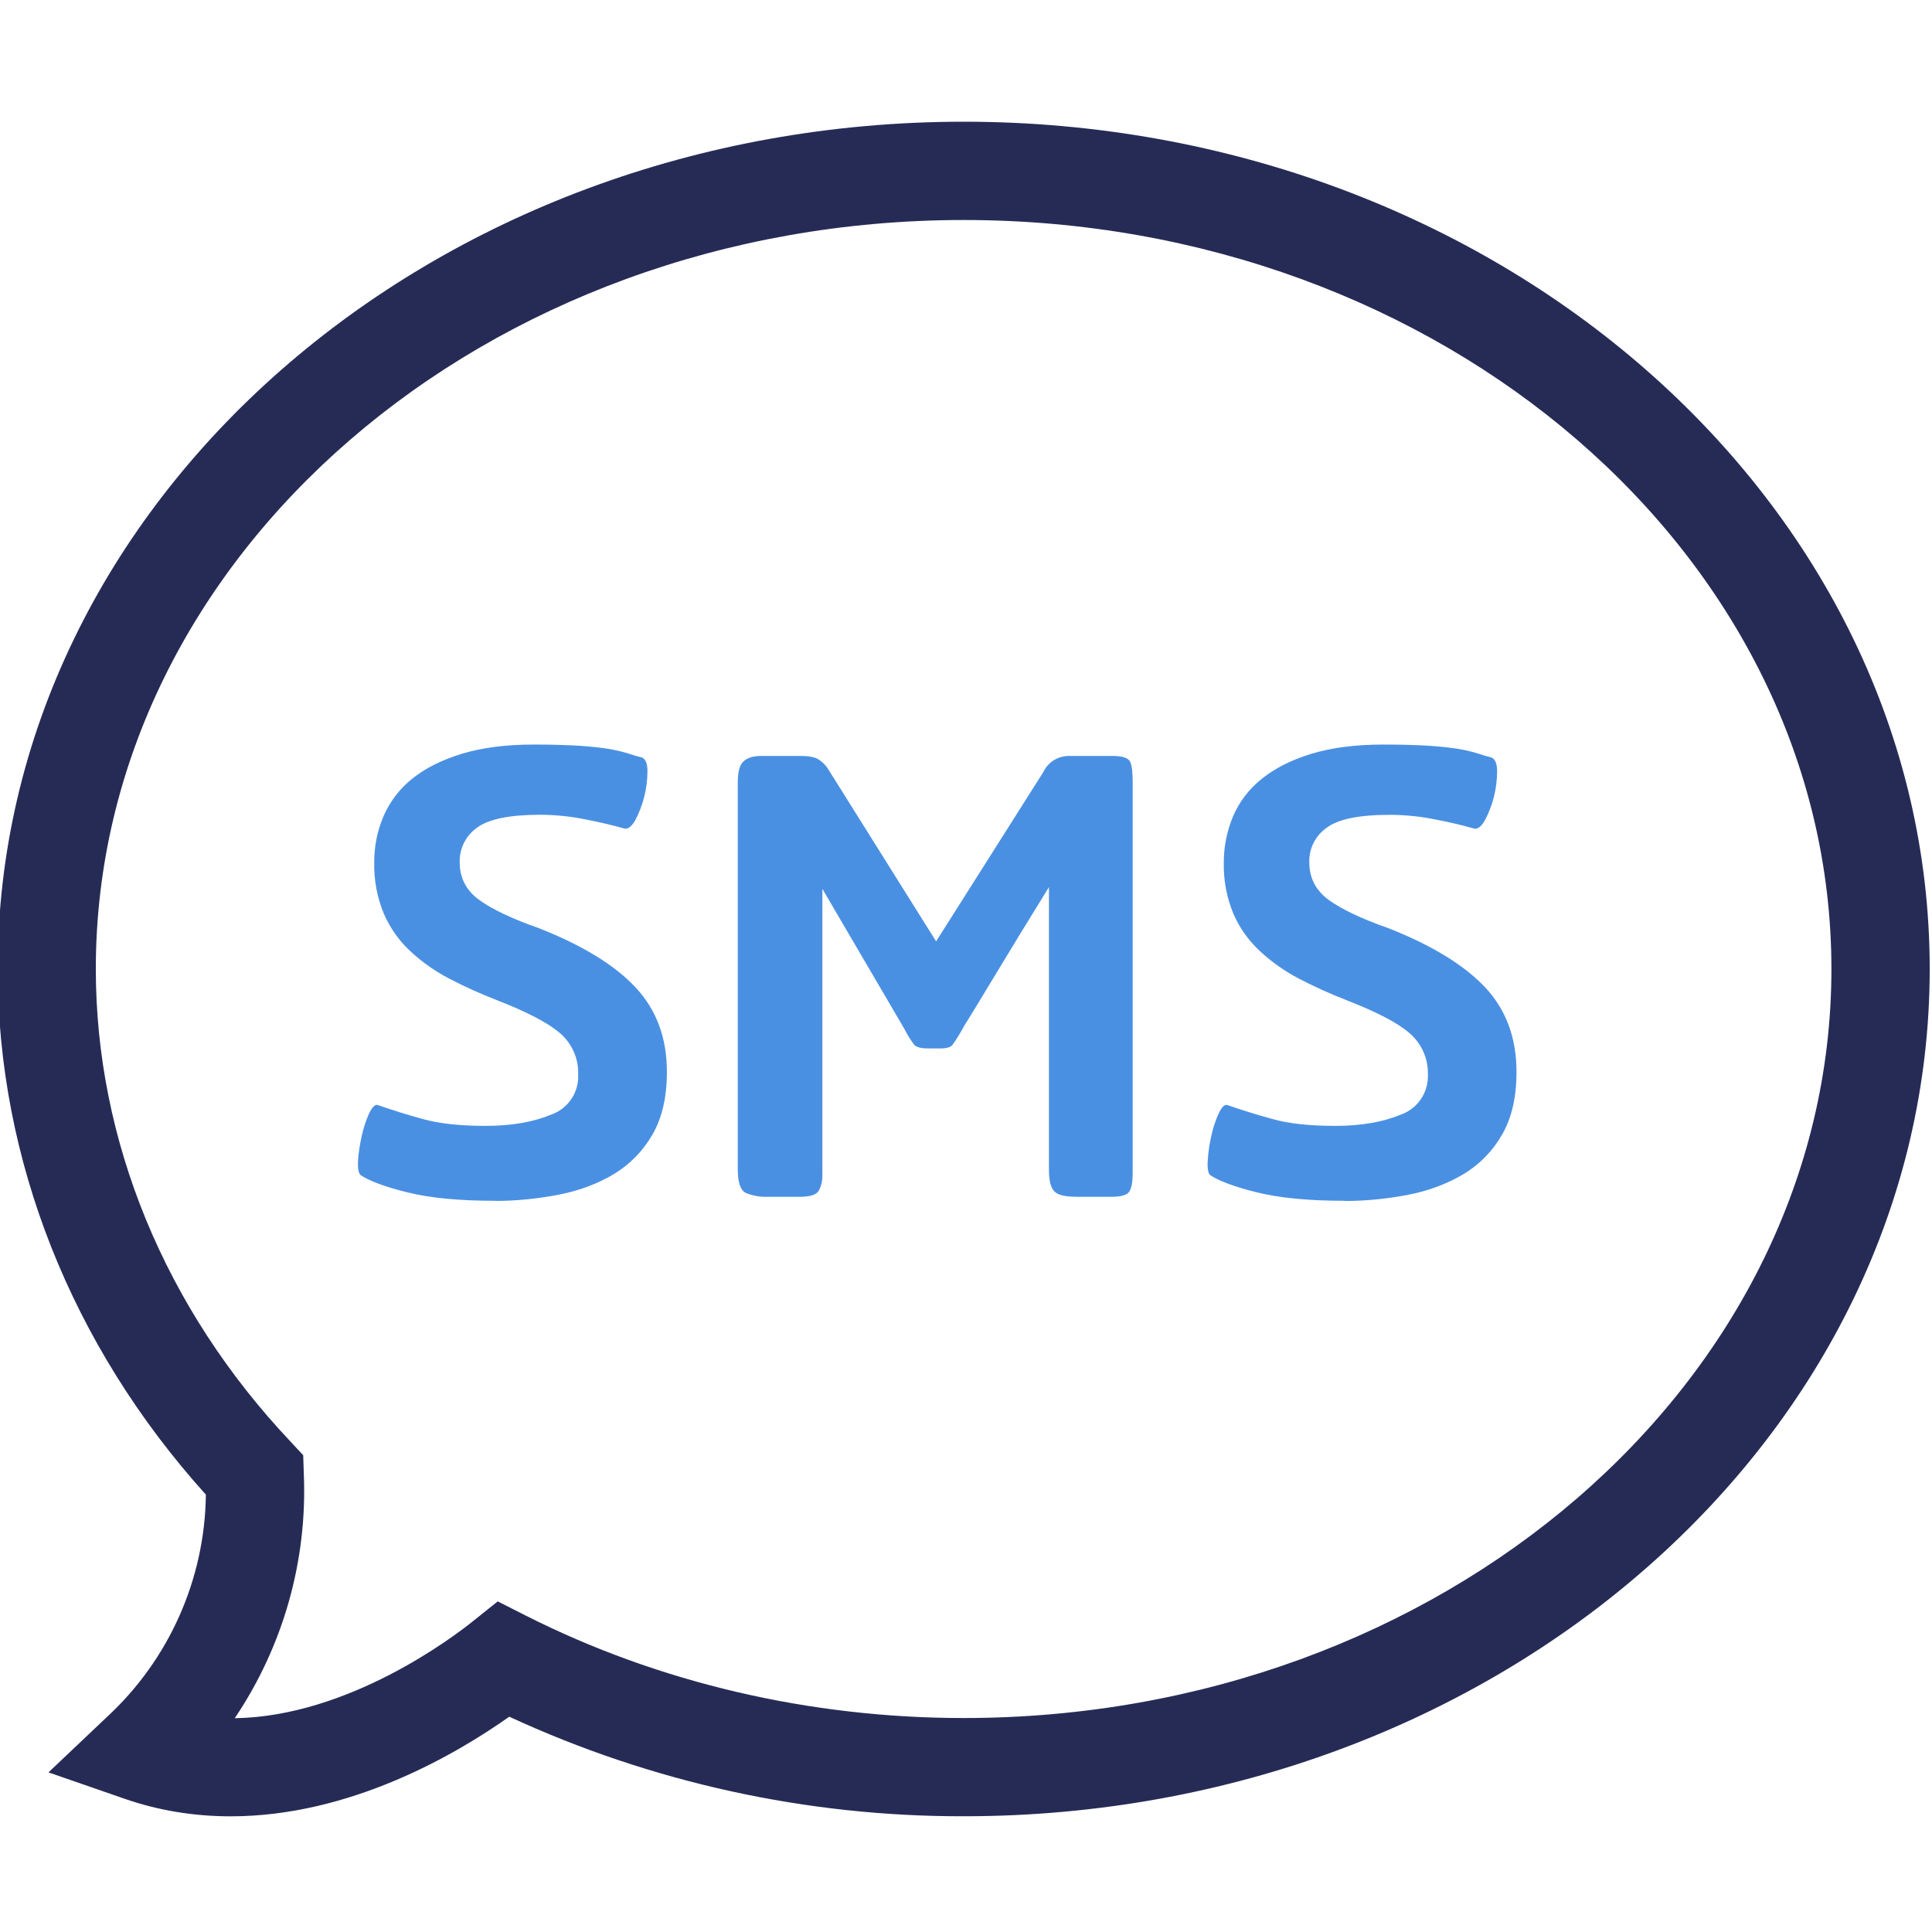<?xml version="1.0" encoding="utf-8"?>
<!-- Generator: Adobe Illustrator 16.0.0, SVG Export Plug-In . SVG Version: 6.00 Build 0)  -->
<!DOCTYPE svg PUBLIC "-//W3C//DTD SVG 1.1//EN" "http://www.w3.org/Graphics/SVG/1.1/DTD/svg11.dtd">
<svg version="1.1" id="Layer_1" xmlns="http://www.w3.org/2000/svg" xmlns:xlink="http://www.w3.org/1999/xlink" x="0px" y="0px"
	 width="32px" height="32px" viewBox="-7 -8 32 32" enable-background="new -7 -8 32 32" xml:space="preserve">
<g>
	<path fill="#262B56" d="M-3.178,22.084c-0.607,0-1.196-0.096-1.753-0.289l-1.266-0.439l0.973-0.922
		c1.026-0.949,1.617-2.279,1.634-3.678c-2.227-2.47-3.448-5.549-3.448-8.707c0-7.738,7.177-14.033,16-14.033
		c8.82,0,16,6.295,16,14.033c0,7.74-7.176,14.034-16,14.034c-2.6,0.005-5.168-0.559-7.527-1.649
		C0.563,21.051-1.193,22.084-3.178,22.084z M1.244,18.524L1.71,18.76c2.196,1.11,4.703,1.696,7.25,1.696
		c7.926,0,14.374-5.565,14.374-12.405c0-6.841-6.448-12.407-14.372-12.407c-7.929,0-14.375,5.568-14.375,12.407
		c0,2.842,1.144,5.623,3.224,7.825l0.211,0.227l0.01,0.307c0.061,1.437-0.34,2.855-1.144,4.049c1.883-0.028,3.615-1.341,3.946-1.607
		L1.244,18.524L1.244,18.524z"/>
	<path fill="#4A90E2" d="M1.202,11.889c-0.597,0-1.083-0.047-1.456-0.14c-0.375-0.093-0.632-0.19-0.774-0.286
		c-0.036-0.036-0.049-0.12-0.042-0.249c0.01-0.128,0.031-0.262,0.061-0.397c0.031-0.14,0.072-0.262,0.12-0.37
		c0.051-0.106,0.097-0.153,0.141-0.146c0.232,0.08,0.482,0.161,0.753,0.234c0.272,0.076,0.618,0.113,1.036,0.113
		c0.429,0,0.789-0.062,1.089-0.187c0.28-0.098,0.462-0.37,0.446-0.666c0.009-0.259-0.1-0.506-0.294-0.677
		C2.085,8.945,1.735,8.763,1.228,8.565C0.952,8.458,0.692,8.34,0.446,8.212C0.21,8.09-0.007,7.937-0.202,7.756
		c-0.188-0.174-0.337-0.384-0.439-0.619c-0.113-0.271-0.167-0.562-0.161-0.855c0-0.268,0.052-0.521,0.153-0.761
		C-0.544,5.279-0.382,5.065-0.175,4.9c0.213-0.173,0.487-0.311,0.821-0.414C0.98,4.384,1.378,4.332,1.842,4.332
		c0.302,0,0.554,0.008,0.753,0.02c0.2,0.014,0.364,0.032,0.494,0.053C3.219,4.429,3.323,4.454,3.405,4.48
		c0.08,0.027,0.155,0.049,0.227,0.066c0.063,0.027,0.092,0.105,0.092,0.232c-0.002,0.28-0.071,0.556-0.2,0.804
		c-0.063,0.111-0.125,0.157-0.188,0.14c-0.205-0.058-0.411-0.106-0.62-0.146C2.465,5.523,2.208,5.496,1.95,5.495
		c-0.509,0-0.857,0.071-1.049,0.214C0.715,5.84,0.608,6.055,0.614,6.282c0,0.259,0.107,0.465,0.321,0.622
		c0.212,0.155,0.546,0.314,1,0.473c0.722,0.286,1.254,0.613,1.596,0.982c0.343,0.37,0.515,0.833,0.515,1.395
		c0,0.419-0.081,0.766-0.241,1.041C3.65,11.063,3.43,11.29,3.163,11.449c-0.268,0.16-0.571,0.273-0.914,0.34
		c-0.346,0.066-0.697,0.102-1.048,0.102V11.889z M10.826,11.822c-0.186,0-0.309-0.029-0.366-0.093
		c-0.06-0.063-0.086-0.183-0.086-0.36V6.693C10.017,7.271,9.742,7.72,9.553,8.035L9.132,8.73L8.971,8.99
		C8.913,9.099,8.849,9.203,8.778,9.305c-0.032,0.04-0.096,0.06-0.194,0.06H8.369c-0.114,0-0.191-0.02-0.227-0.06
		c-0.062-0.082-0.115-0.169-0.161-0.26L6.621,6.722v4.726c0.005,0.094-0.016,0.19-0.06,0.275c-0.039,0.066-0.143,0.1-0.314,0.1
		H5.688c-0.112,0.002-0.224-0.02-0.329-0.062C5.267,11.723,5.22,11.59,5.22,11.369V4.96c0-0.179,0.032-0.296,0.1-0.354
		c0.066-0.058,0.161-0.085,0.286-0.085h0.668c0.099,0,0.181,0.012,0.249,0.038c0.086,0.046,0.159,0.115,0.207,0.201l1.775,2.832
		l1.775-2.803c0.075-0.161,0.237-0.265,0.415-0.268h0.733c0.17,0,0.269,0.035,0.295,0.106c0.028,0.071,0.038,0.186,0.038,0.347v6.46
		c0,0.136-0.017,0.233-0.052,0.296c-0.035,0.063-0.138,0.093-0.306,0.093H10.826z M15.273,11.889c-0.597,0-1.083-0.047-1.456-0.14
		s-0.631-0.19-0.774-0.286c-0.034-0.036-0.049-0.12-0.038-0.249c0.007-0.128,0.026-0.262,0.058-0.397
		c0.029-0.14,0.071-0.262,0.12-0.37c0.049-0.106,0.095-0.153,0.14-0.146c0.233,0.08,0.483,0.161,0.755,0.234
		c0.271,0.076,0.615,0.113,1.036,0.113c0.427,0,0.789-0.062,1.089-0.187c0.279-0.098,0.461-0.37,0.447-0.666
		c0.007-0.259-0.102-0.506-0.297-0.677c-0.195-0.173-0.546-0.355-1.053-0.553c-0.267-0.103-0.526-0.221-0.781-0.353
		c-0.235-0.123-0.453-0.275-0.648-0.456c-0.188-0.173-0.339-0.384-0.441-0.619c-0.113-0.27-0.167-0.562-0.16-0.855
		c0-0.268,0.054-0.521,0.153-0.761c0.104-0.242,0.267-0.456,0.476-0.621c0.213-0.173,0.486-0.311,0.819-0.414
		c0.335-0.102,0.732-0.154,1.196-0.154c0.304,0,0.555,0.008,0.753,0.02c0.202,0.014,0.366,0.032,0.495,0.053
		c0.128,0.023,0.234,0.049,0.314,0.075c0.08,0.027,0.156,0.049,0.227,0.066c0.063,0.027,0.094,0.105,0.094,0.232
		c-0.002,0.281-0.069,0.556-0.2,0.804c-0.062,0.111-0.124,0.157-0.187,0.14c-0.206-0.058-0.411-0.106-0.621-0.146
		c-0.251-0.052-0.509-0.079-0.767-0.08c-0.51,0-0.858,0.071-1.048,0.214c-0.187,0.131-0.295,0.345-0.288,0.573
		c0,0.259,0.108,0.465,0.321,0.622c0.213,0.155,0.547,0.314,1.001,0.473c0.722,0.286,1.251,0.613,1.597,0.982
		c0.342,0.37,0.513,0.833,0.513,1.395c0,0.419-0.08,0.766-0.241,1.041c-0.153,0.269-0.374,0.495-0.642,0.654
		c-0.269,0.16-0.571,0.273-0.913,0.34c-0.346,0.066-0.697,0.102-1.048,0.102V11.889z"/>
</g>
</svg>
